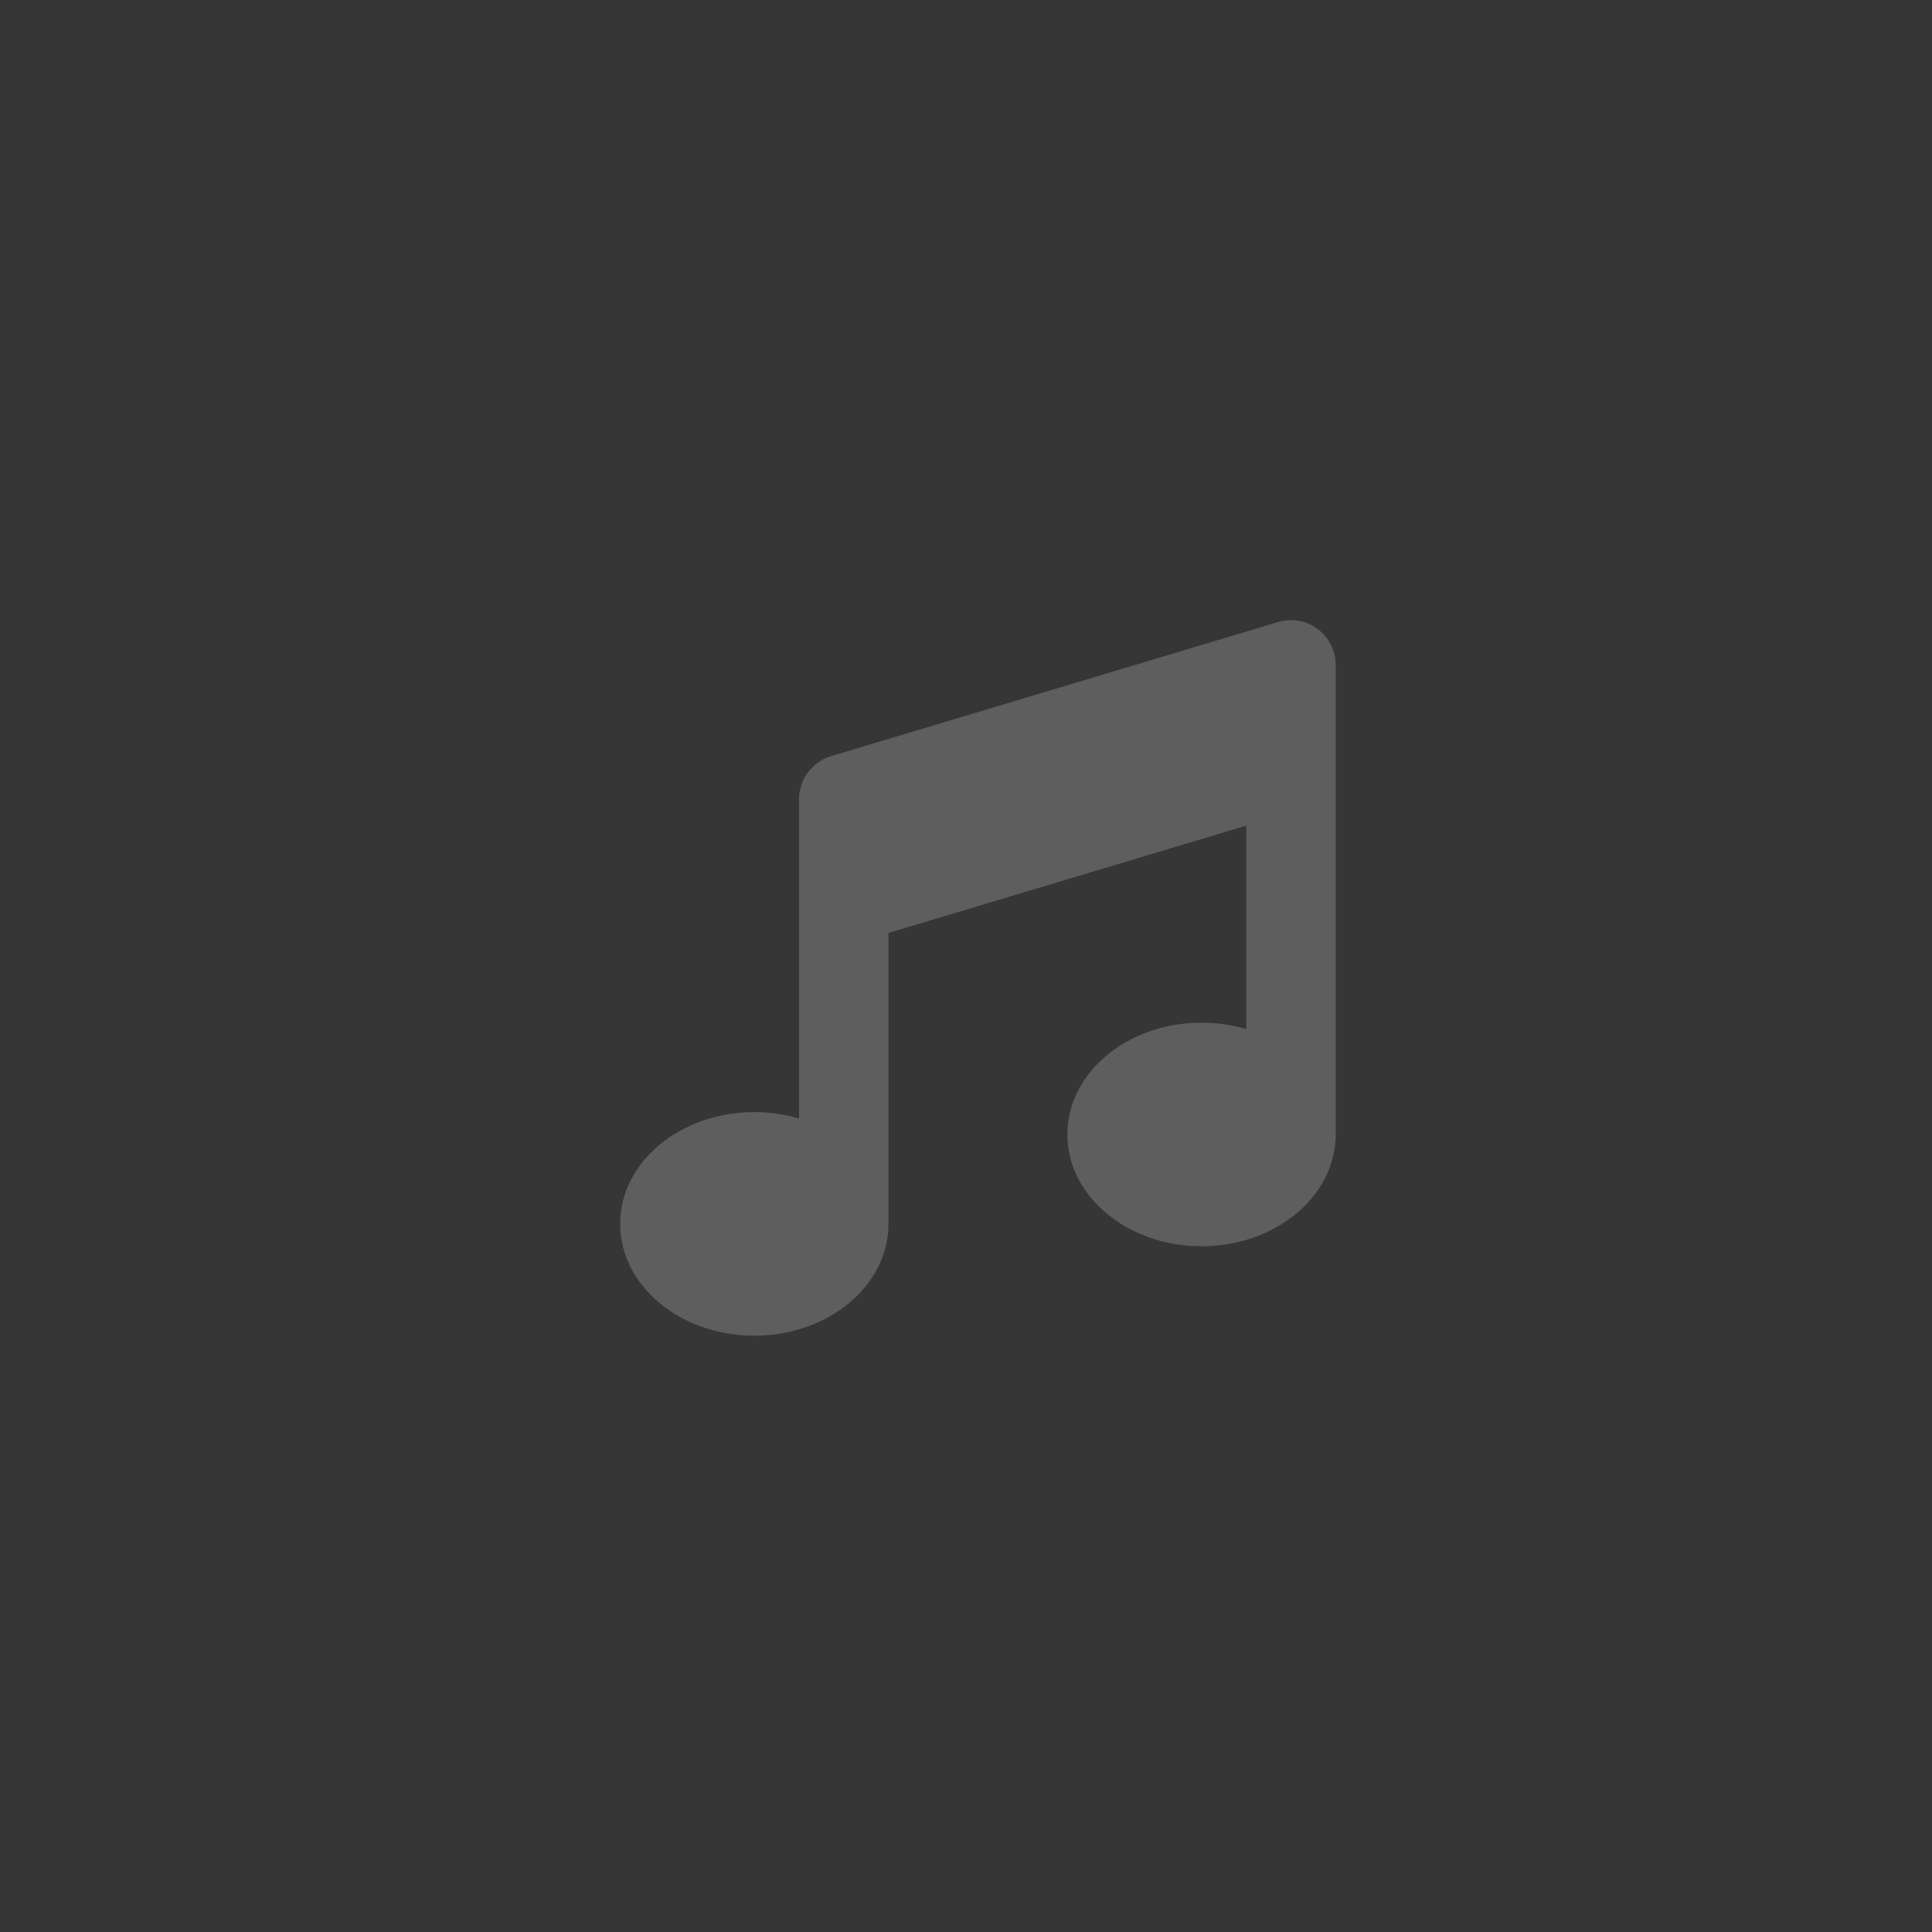 <svg width="81" height="81" viewBox="0 0 81 81" fill="none" xmlns="http://www.w3.org/2000/svg">
<rect width="81" height="81" fill="#363636"/>
<path d="M55.244 26.372C55.719 26.724 56 27.286 56 27.878V32.096V47.563C56 50.153 53.48 52.25 50.375 52.25C47.27 52.25 44.75 50.153 44.75 47.563C44.75 44.974 47.27 42.876 50.375 42.876C51.031 42.876 51.664 42.97 52.25 43.146V34.615L37.25 39.115V51.313C37.25 53.903 34.73 56 31.625 56C28.52 56 26 53.903 26 51.313C26 48.723 28.52 46.626 31.625 46.626C32.281 46.626 32.914 46.72 33.5 46.895V37.721V33.502C33.5 32.676 34.045 31.944 34.836 31.704L53.586 26.079C54.154 25.909 54.77 26.015 55.244 26.372Z" fill="#5E5E5E"/>
</svg>
